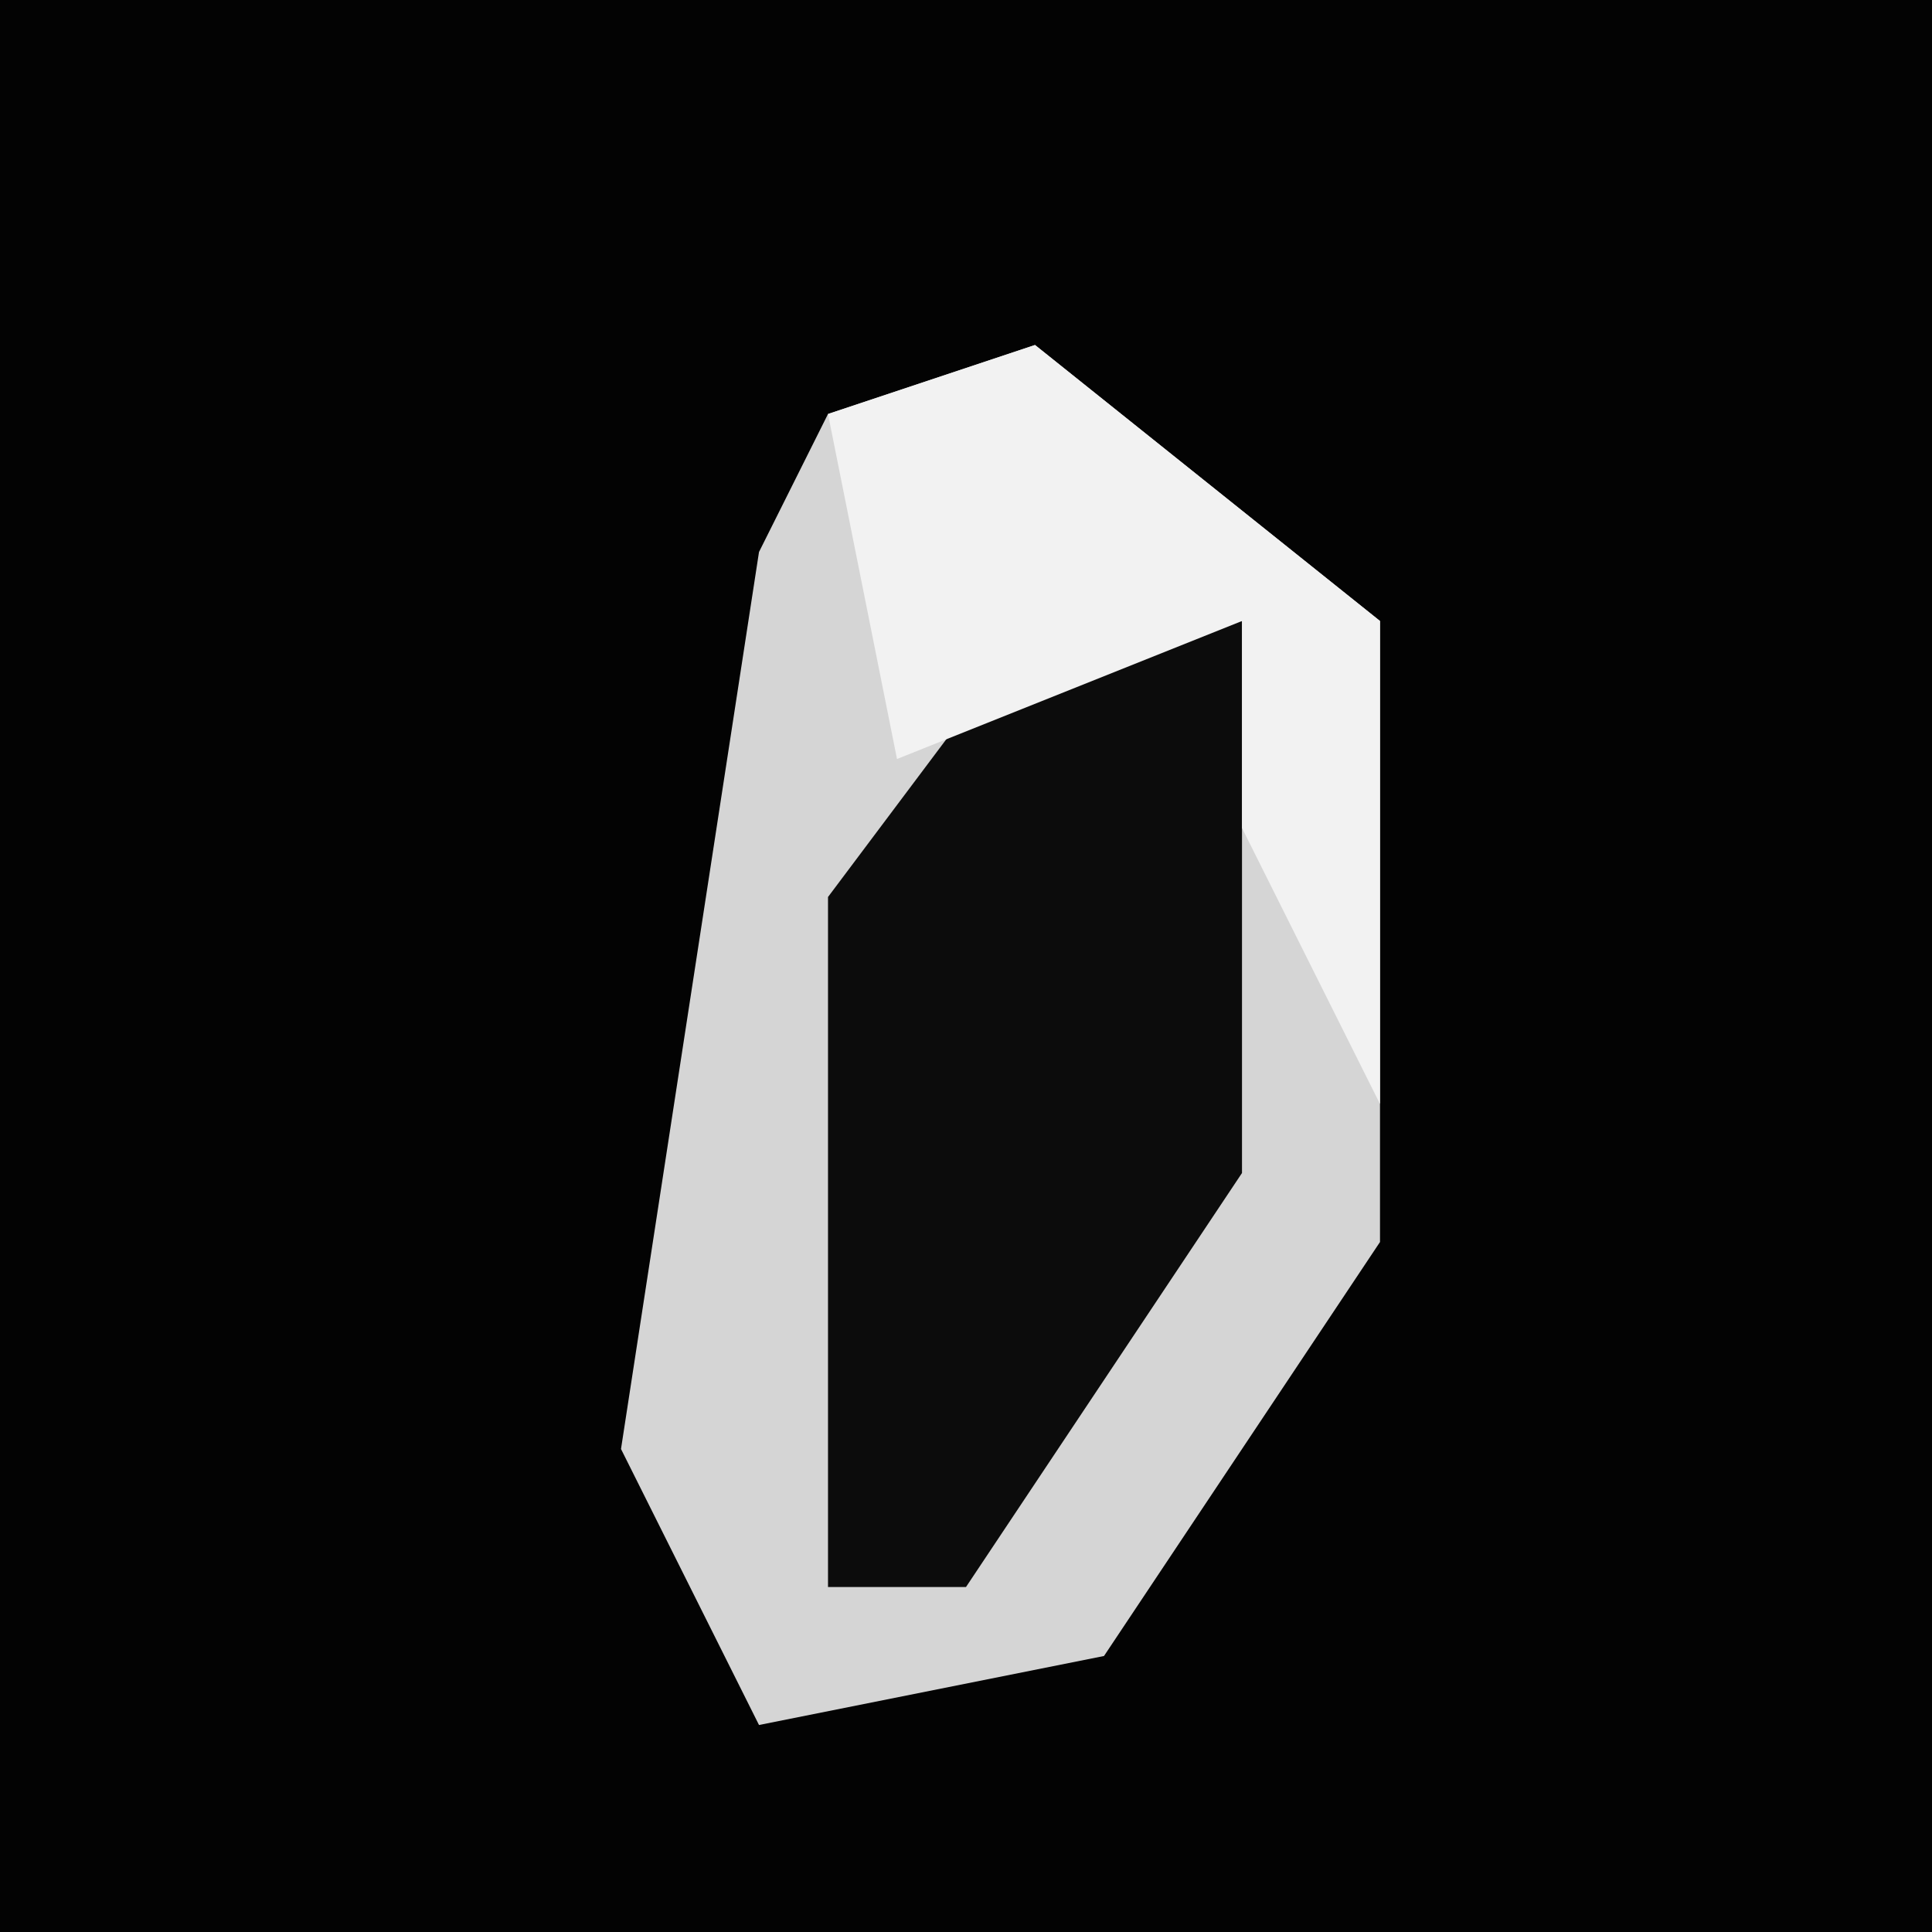 <?xml version="1.0" encoding="UTF-8"?>
<svg version="1.1" xmlns="http://www.w3.org/2000/svg" width="28" height="28">
<path d="M0,0 L28,0 L28,28 L0,28 Z " fill="#030303" transform="translate(0,0)"/>
<path d="M0,0 L5,4 L5,13 L1,19 L-4,20 L-6,16 L-4,3 L-3,1 Z " fill="#D5D5D5" transform="translate(15,5)"/>
<path d="M0,0 L3,0 L3,8 L-1,14 L-3,14 L-3,4 Z " fill="#0C0C0C" transform="translate(15,9)"/>
<path d="M0,0 L5,4 L5,11 L3,7 L3,4 L-2,6 L-3,1 Z " fill="#F2F2F2" transform="translate(15,5)"/>
</svg>
